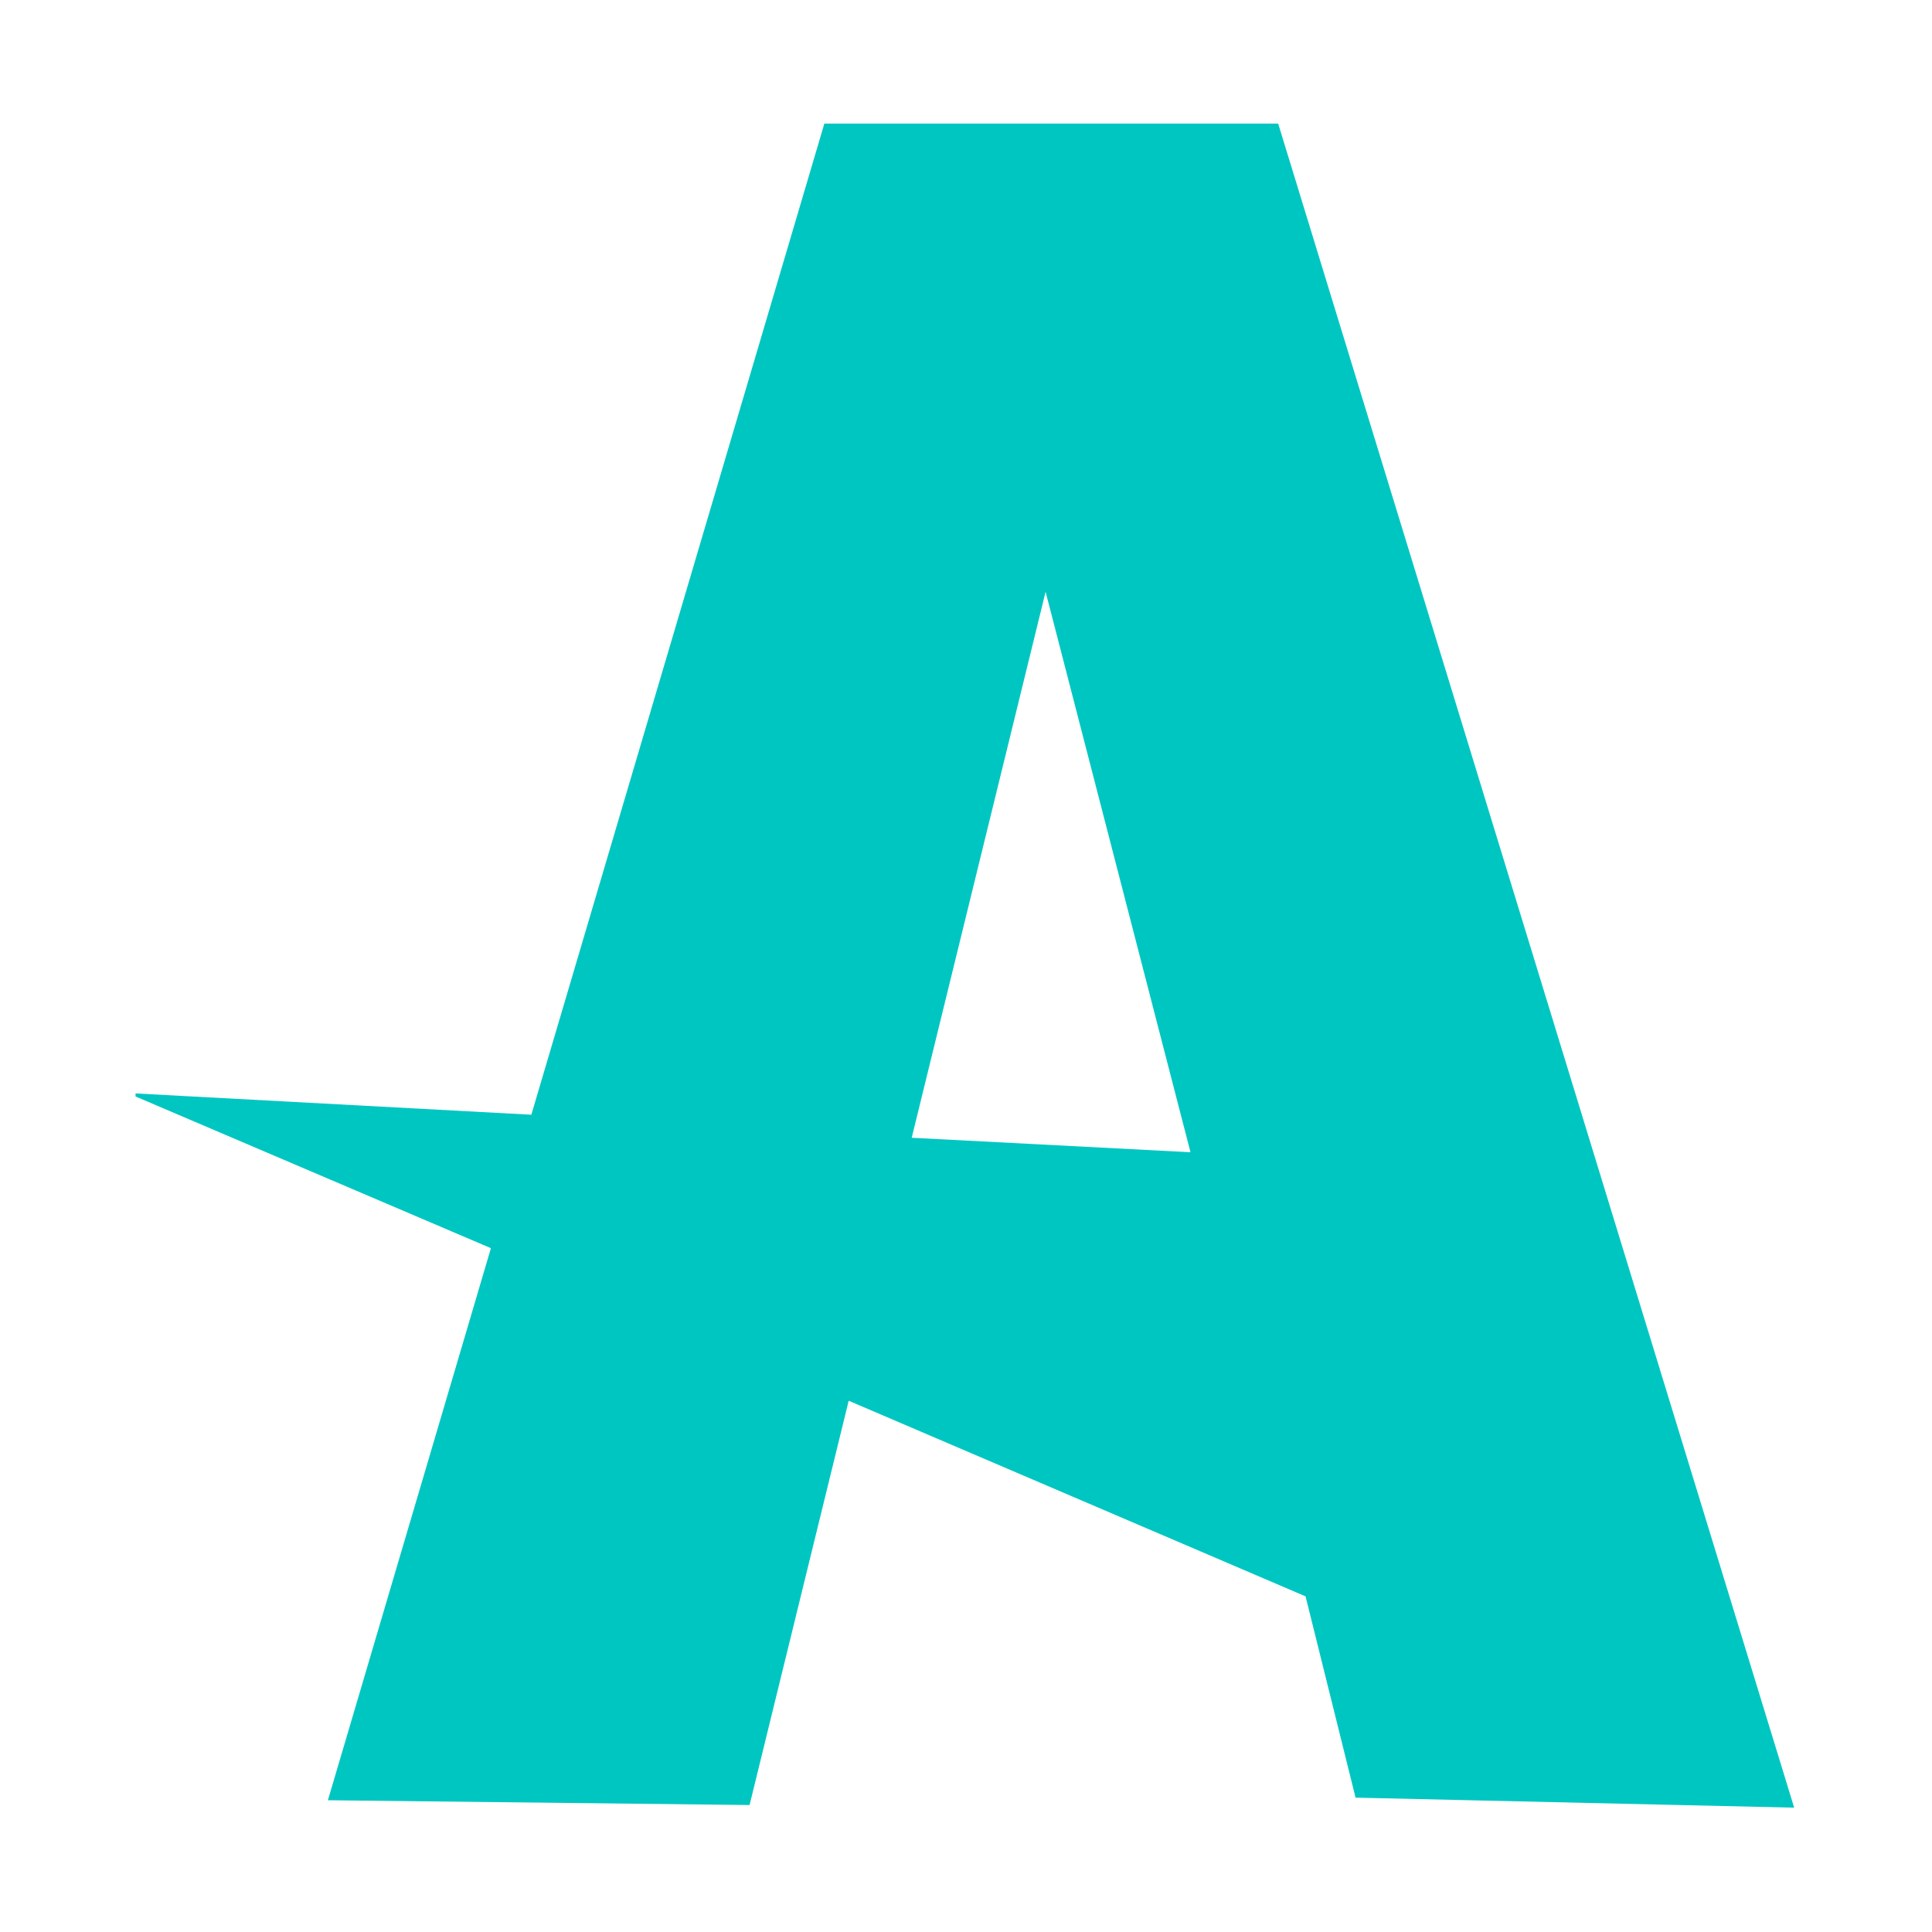 <?xml version="1.0" encoding="utf-8"?>
<!-- Generator: Adobe Illustrator 24.1.1, SVG Export Plug-In . SVG Version: 6.00 Build 0)  -->
<svg version="1.1" id="Layer_1" xmlns="http://www.w3.org/2000/svg" xmlns:xlink="http://www.w3.org/1999/xlink" x="0px" y="0px"
	 viewBox="0 0 500 500" style="enable-background:new 0 0 500 500;" xml:space="preserve">
<style type="text/css">
	.st0{fill:#00C6C1;}
</style>
<path class="st0" d="M330.79,31.99H213.34l-75.83,256.5l-102.43-5.51v0.79l91.97,39.26L84.86,465.9l109.13,1.24l25.65-104.63
	l118.24,50.63l12.94,52.09l113.51,2.59L330.79,31.99z M235.95,294.45l34.65-141.3l37.5,145.05L235.95,294.45z"/>
</svg>
